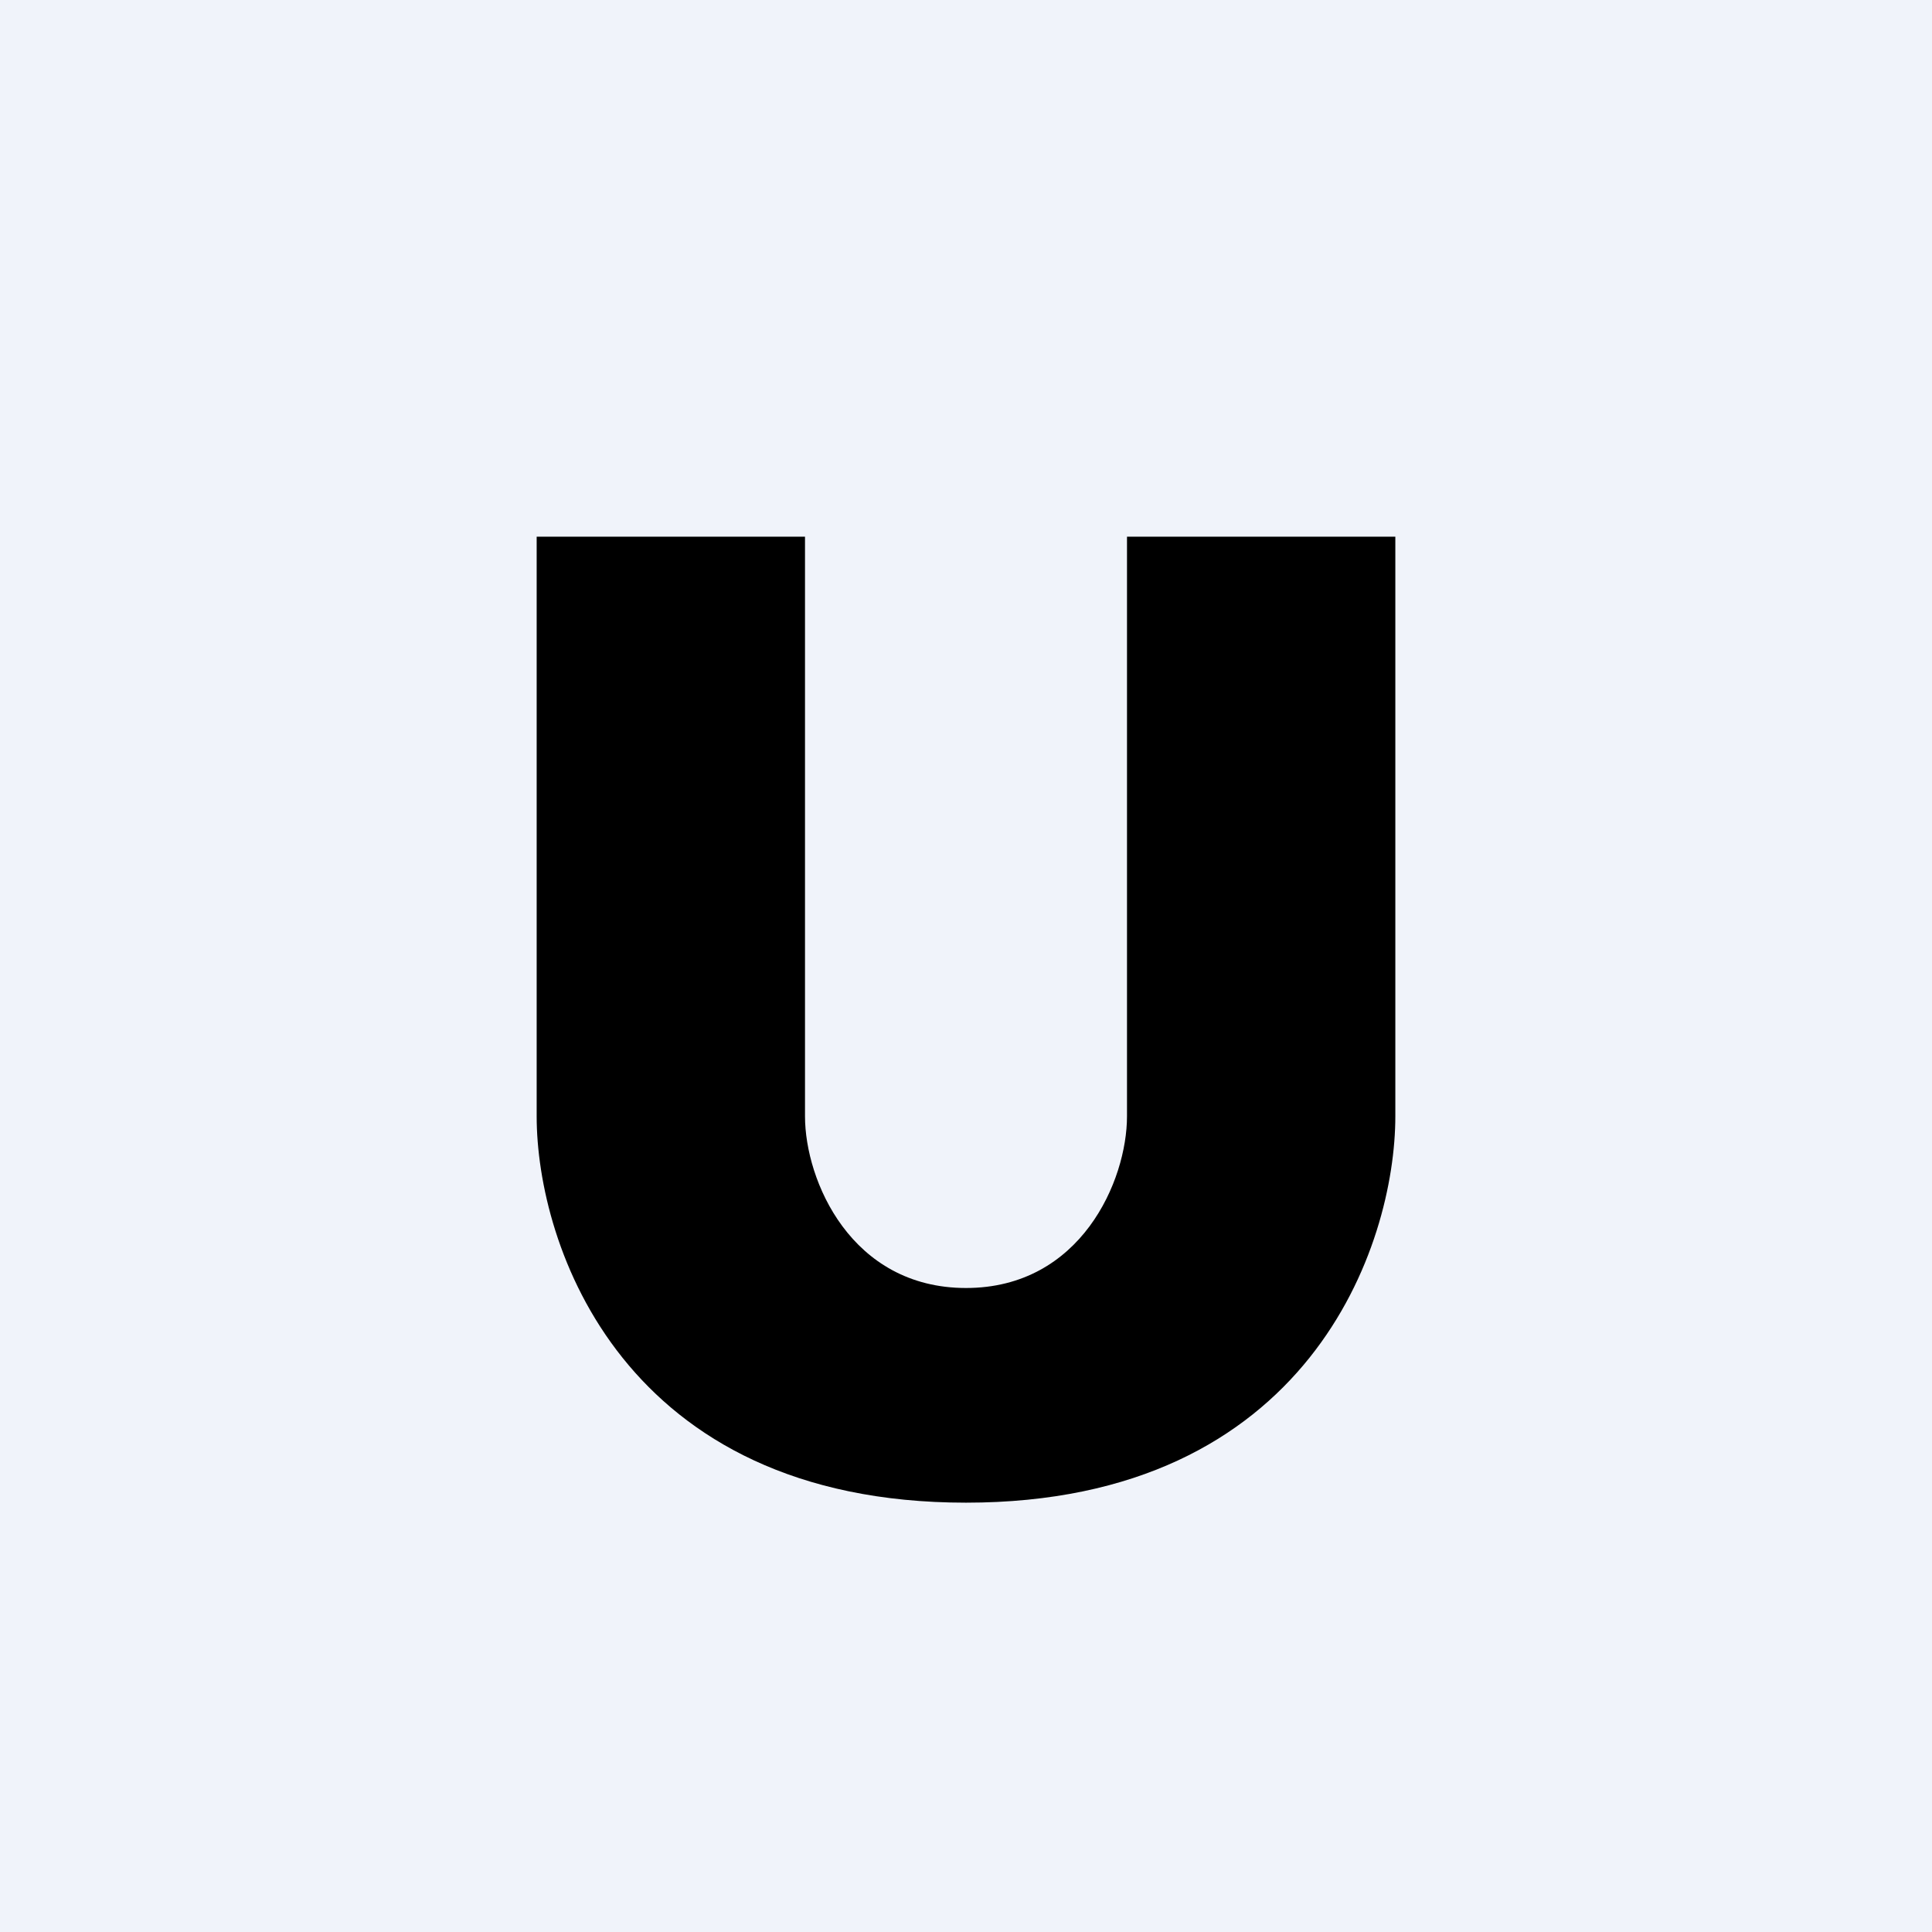 <!-- by TradingView --><svg width="18" height="18" viewBox="0 0 18 18" xmlns="http://www.w3.org/2000/svg"><path fill="#F0F3FA" d="M0 0h18v18H0z"/><path d="M7.5 5H5v5.4c0 1.2.8 3.6 4 3.6s4-2.4 4-3.6V5h-2.5v5.4c0 .6-.43 1.6-1.5 1.6s-1.5-1-1.5-1.6V5Z"/></svg>